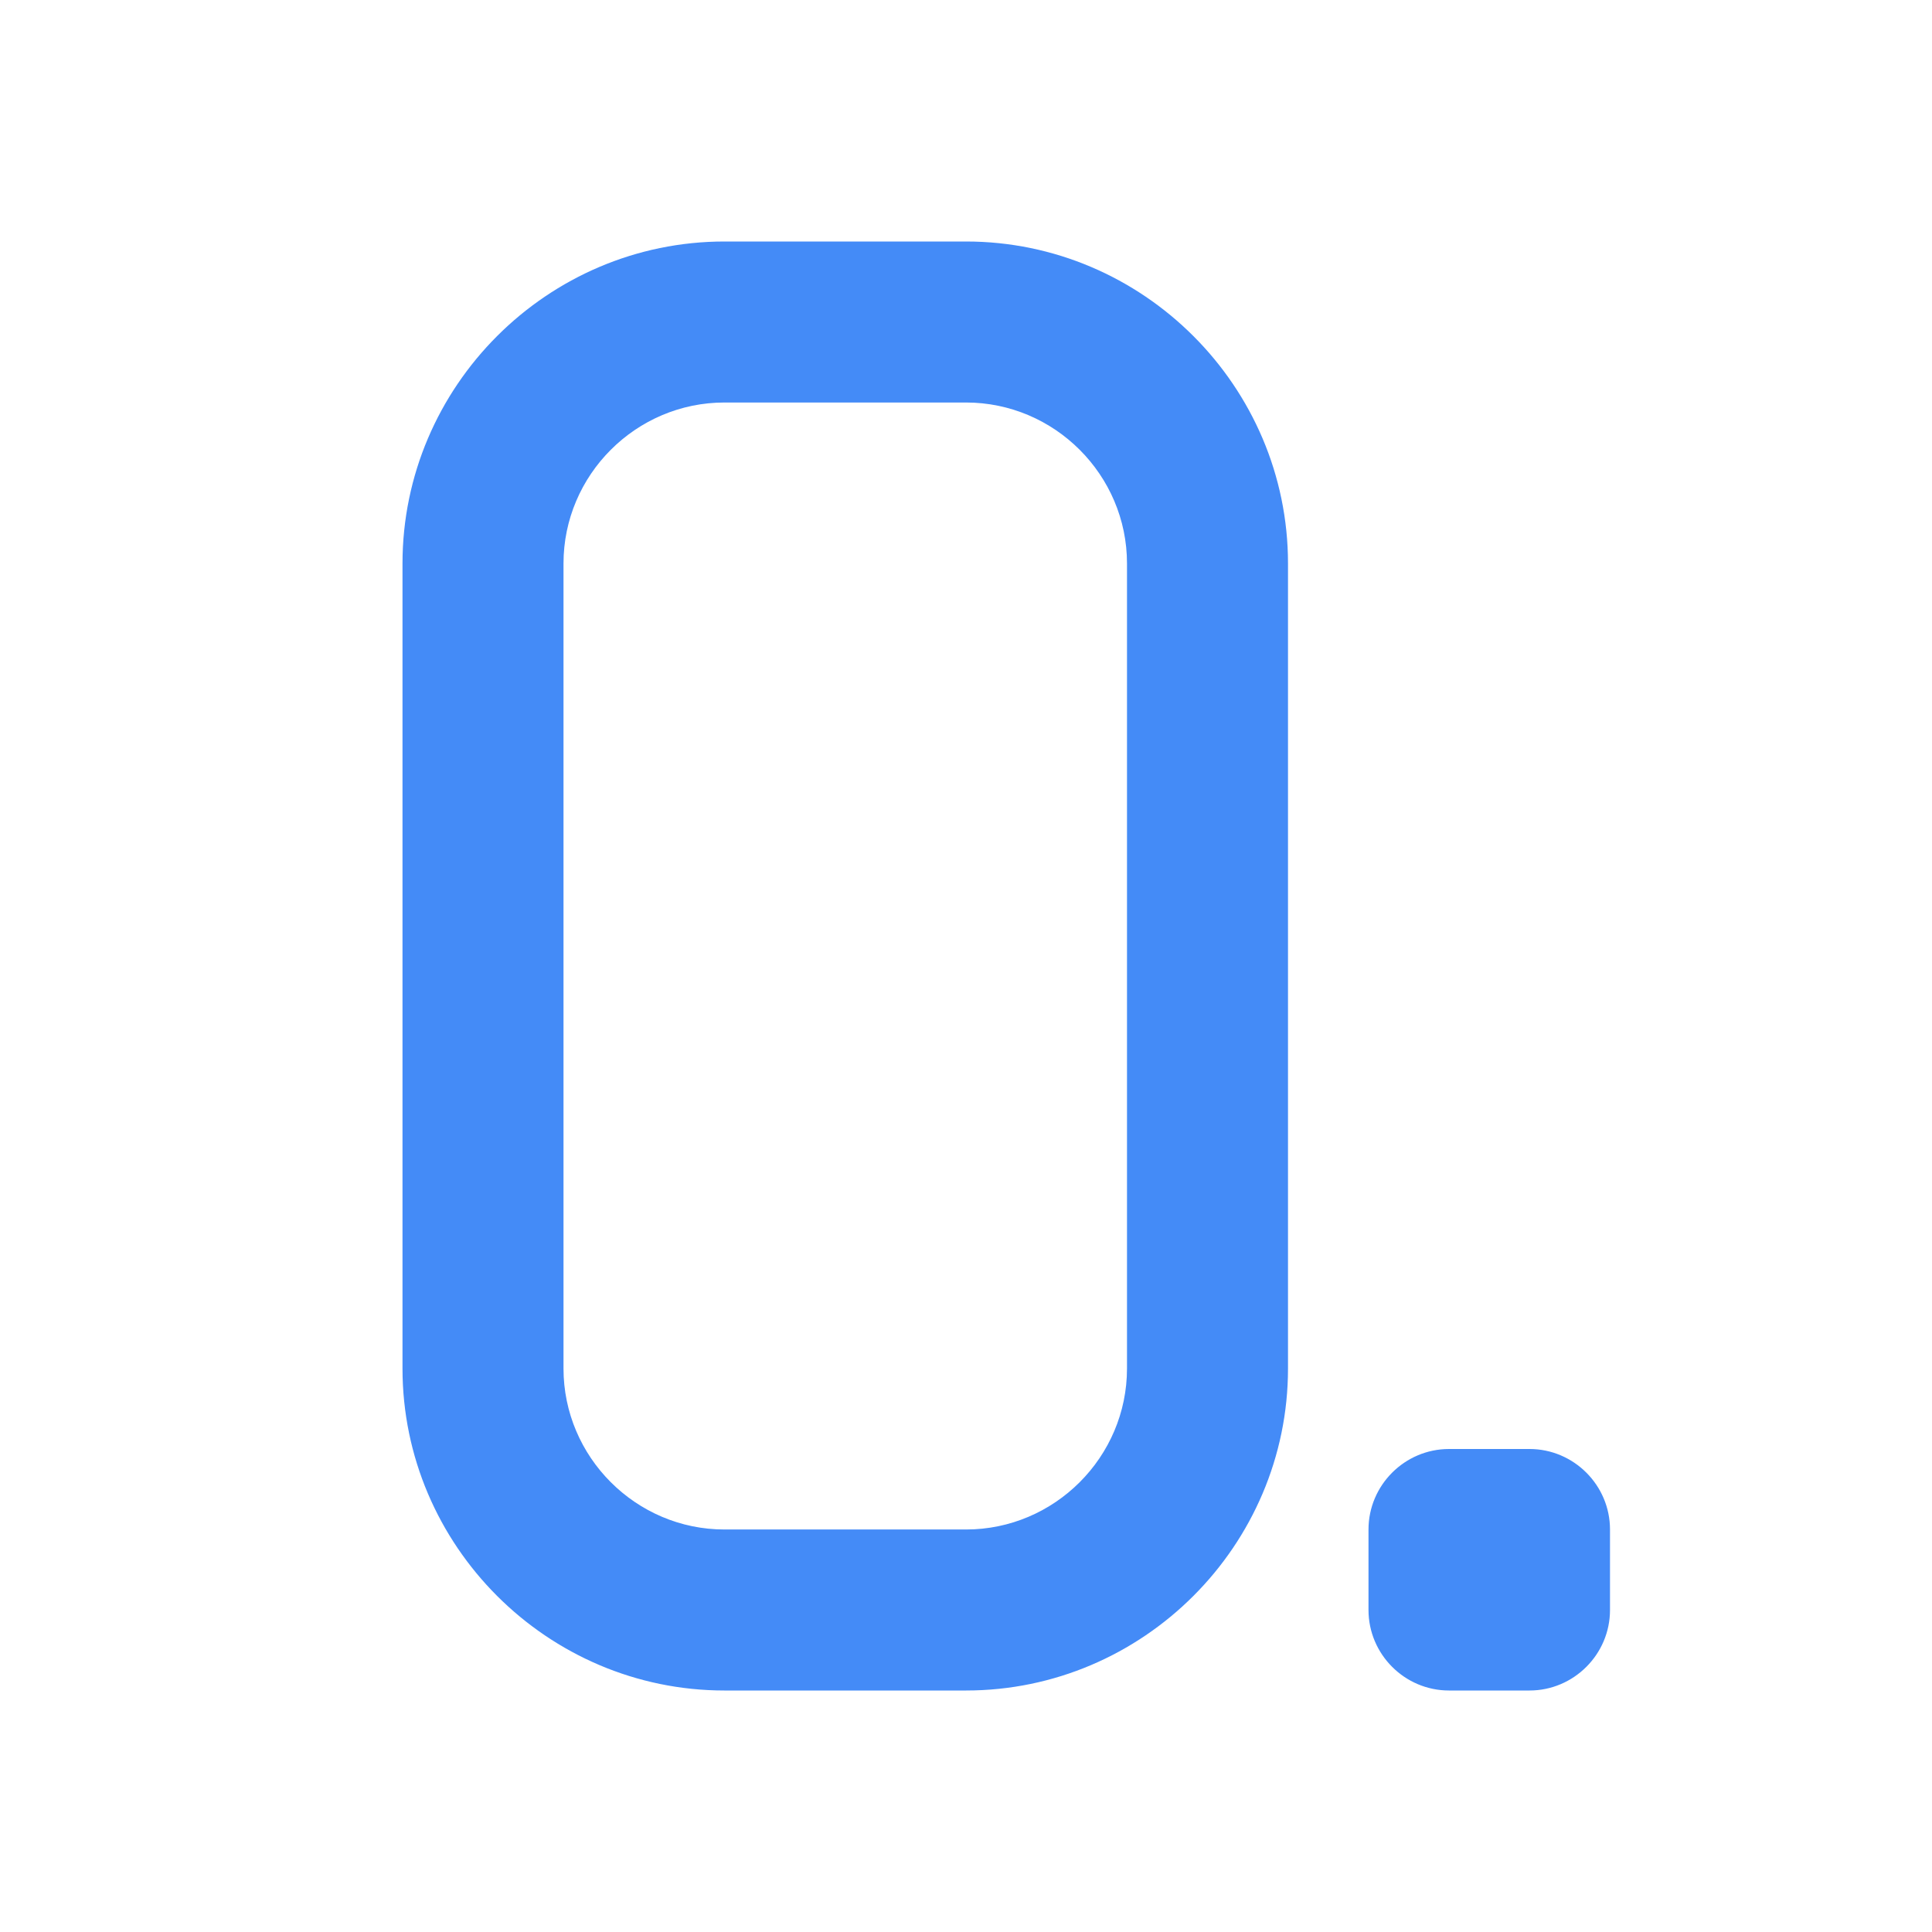 <svg t="1705408991921" class="icon" viewBox="0 0 1024 1024" version="1.1" xmlns="http://www.w3.org/2000/svg" p-id="3761" width="200" height="200"><path d="M768 768h42.667c23.467 0 42.667 19.2 42.667 42.667v42.667c0 23.467-19.2 42.667-42.667 42.667h-42.667c-23.467 0-42.667-19.2-42.667-42.667v-42.667c0-23.467 19.2-42.667 42.667-42.667zM512 128h-128c-93.867 0-170.667 76.8-170.667 170.667v426.667c0 93.867 76.8 170.667 170.667 170.667h128c93.867 0 170.667-76.8 170.667-170.667V298.667c0-93.867-76.8-170.667-170.667-170.667z m85.333 597.333c0 46.933-38.4 85.333-85.333 85.333h-128c-46.933 0-85.333-38.4-85.333-85.333V298.667c0-46.933 38.4-85.333 85.333-85.333h128c46.933 0 85.333 38.4 85.333 85.333v426.667z" fill="#448bf7" p-id="3762"></path></svg>